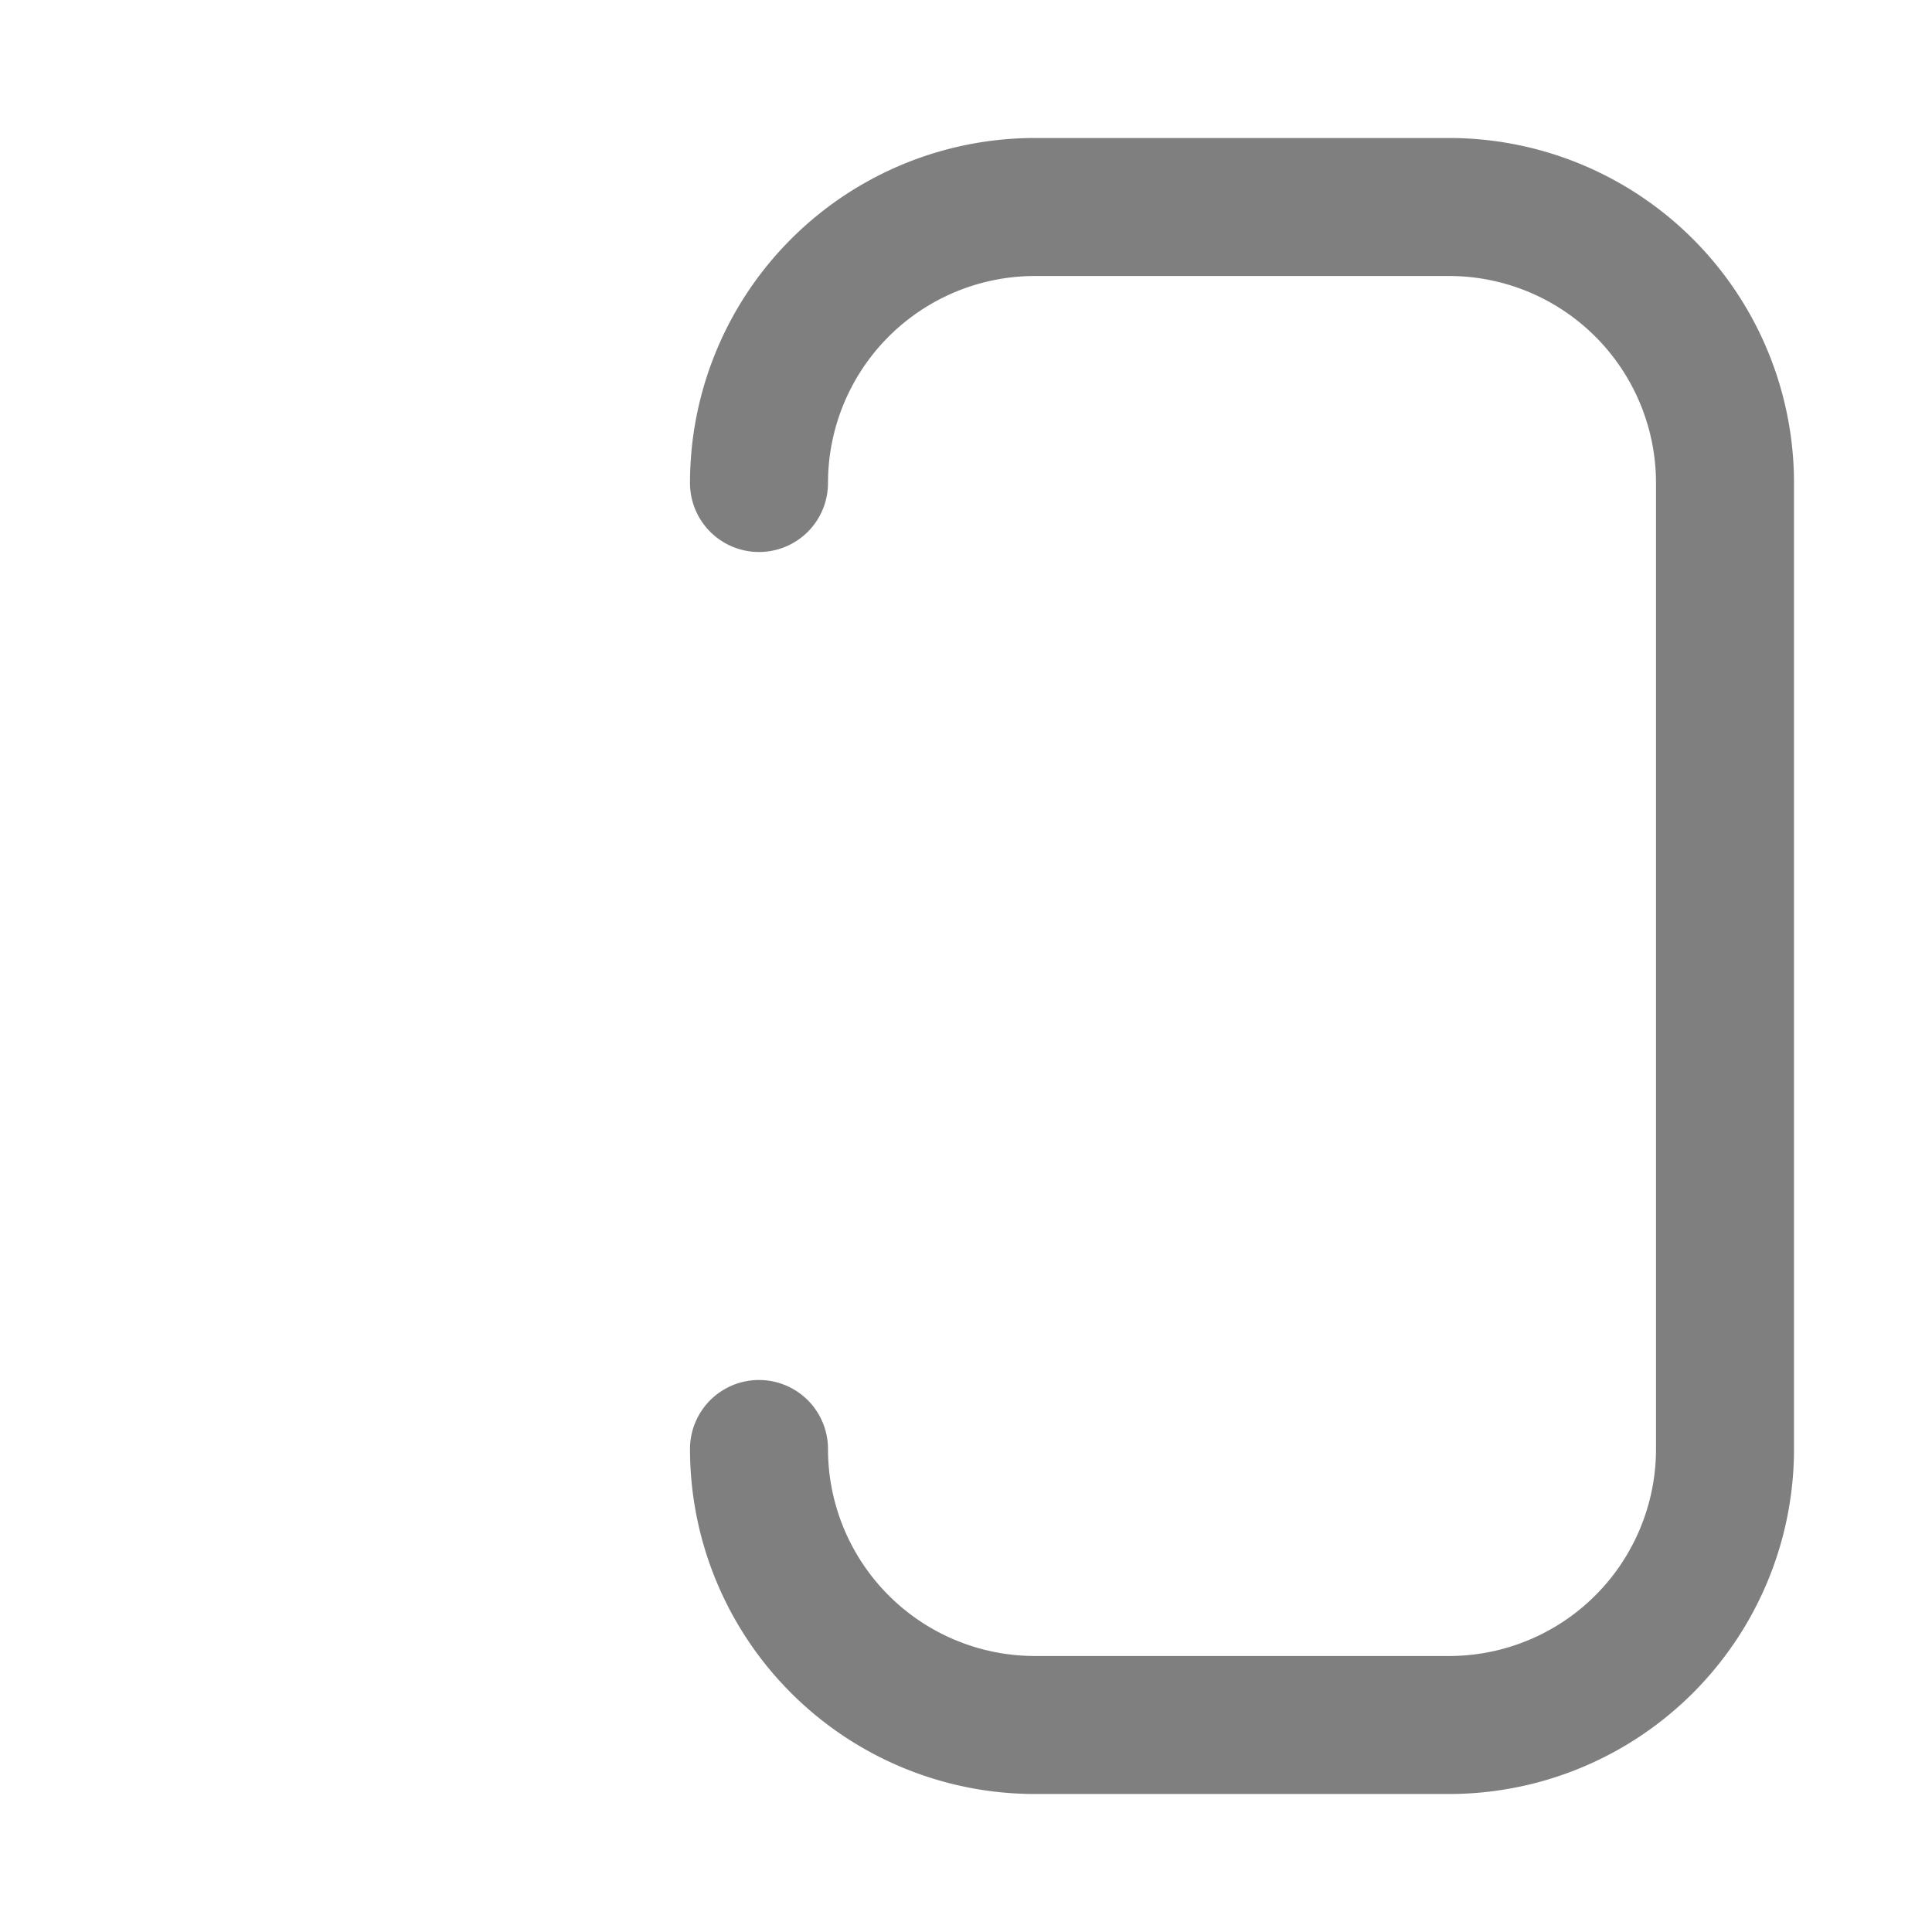 <svg viewBox="-2 -2 28 28" xmlns="http://www.w3.org/2000/svg">
    <g fill="currentColor">
        <path>
                <animate attributeName="d" dur="2s" repeatCount="indefinite"
                    values="
                        M 1 13 a 1 1 0 0 1 0 -2 h 12 l -1.443 -2.5 c -0.5 -0.866 1.232 -1.866 1.732 -1 l 2.598 4.5 l -2.598 4.5 c -0.5 0.866 -2.232 0.134 -1.732 -1 l 1.443 -2.5 z;
                        M 1 13 a 1 1 0 0 1 0 -2 h 4 l -1.443 -2.5 c -0.5 -0.866 1.232 -1.866 1.732 -1 l 2.598 4.5 l -2.598 4.5 c -0.5 0.866 -2.232 0.134 -1.732 -1 l 1.443 -2.5 z;
                        M 1 13 a 1 1 0 0 1 0 -2 h 12 l -1.443 -2.5 c -0.5 -0.866 1.232 -1.866 1.732 -1 l 2.598 4.5 l -2.598 4.5 c -0.5 0.866 -2.232 0.134 -1.732 -1 l 1.443 -2.5 z" />
        </path>

        <path fill-opacity="0.5" d="
            M 19 0
            a 5 5 0 0 1 5 5
            v 14
            a 5 5 0 0 1 -5 5
            h -6
            a 5 5 0 0 1 -5 -5
            a 1 1 0 0 1 2 0
            a 3 3 0 0 0 3 3
            h 6
            a 3 3 0 0 0 3 -3
            v -14
            a 3 3 0 0 0 -3 -3
            h -6
            a 3 3 0 0 0 -3 3
            a 1 1 0 0 1 -2 0
            a 5 5 0 0 1 5 -5
            z" />
    </g>
</svg>
